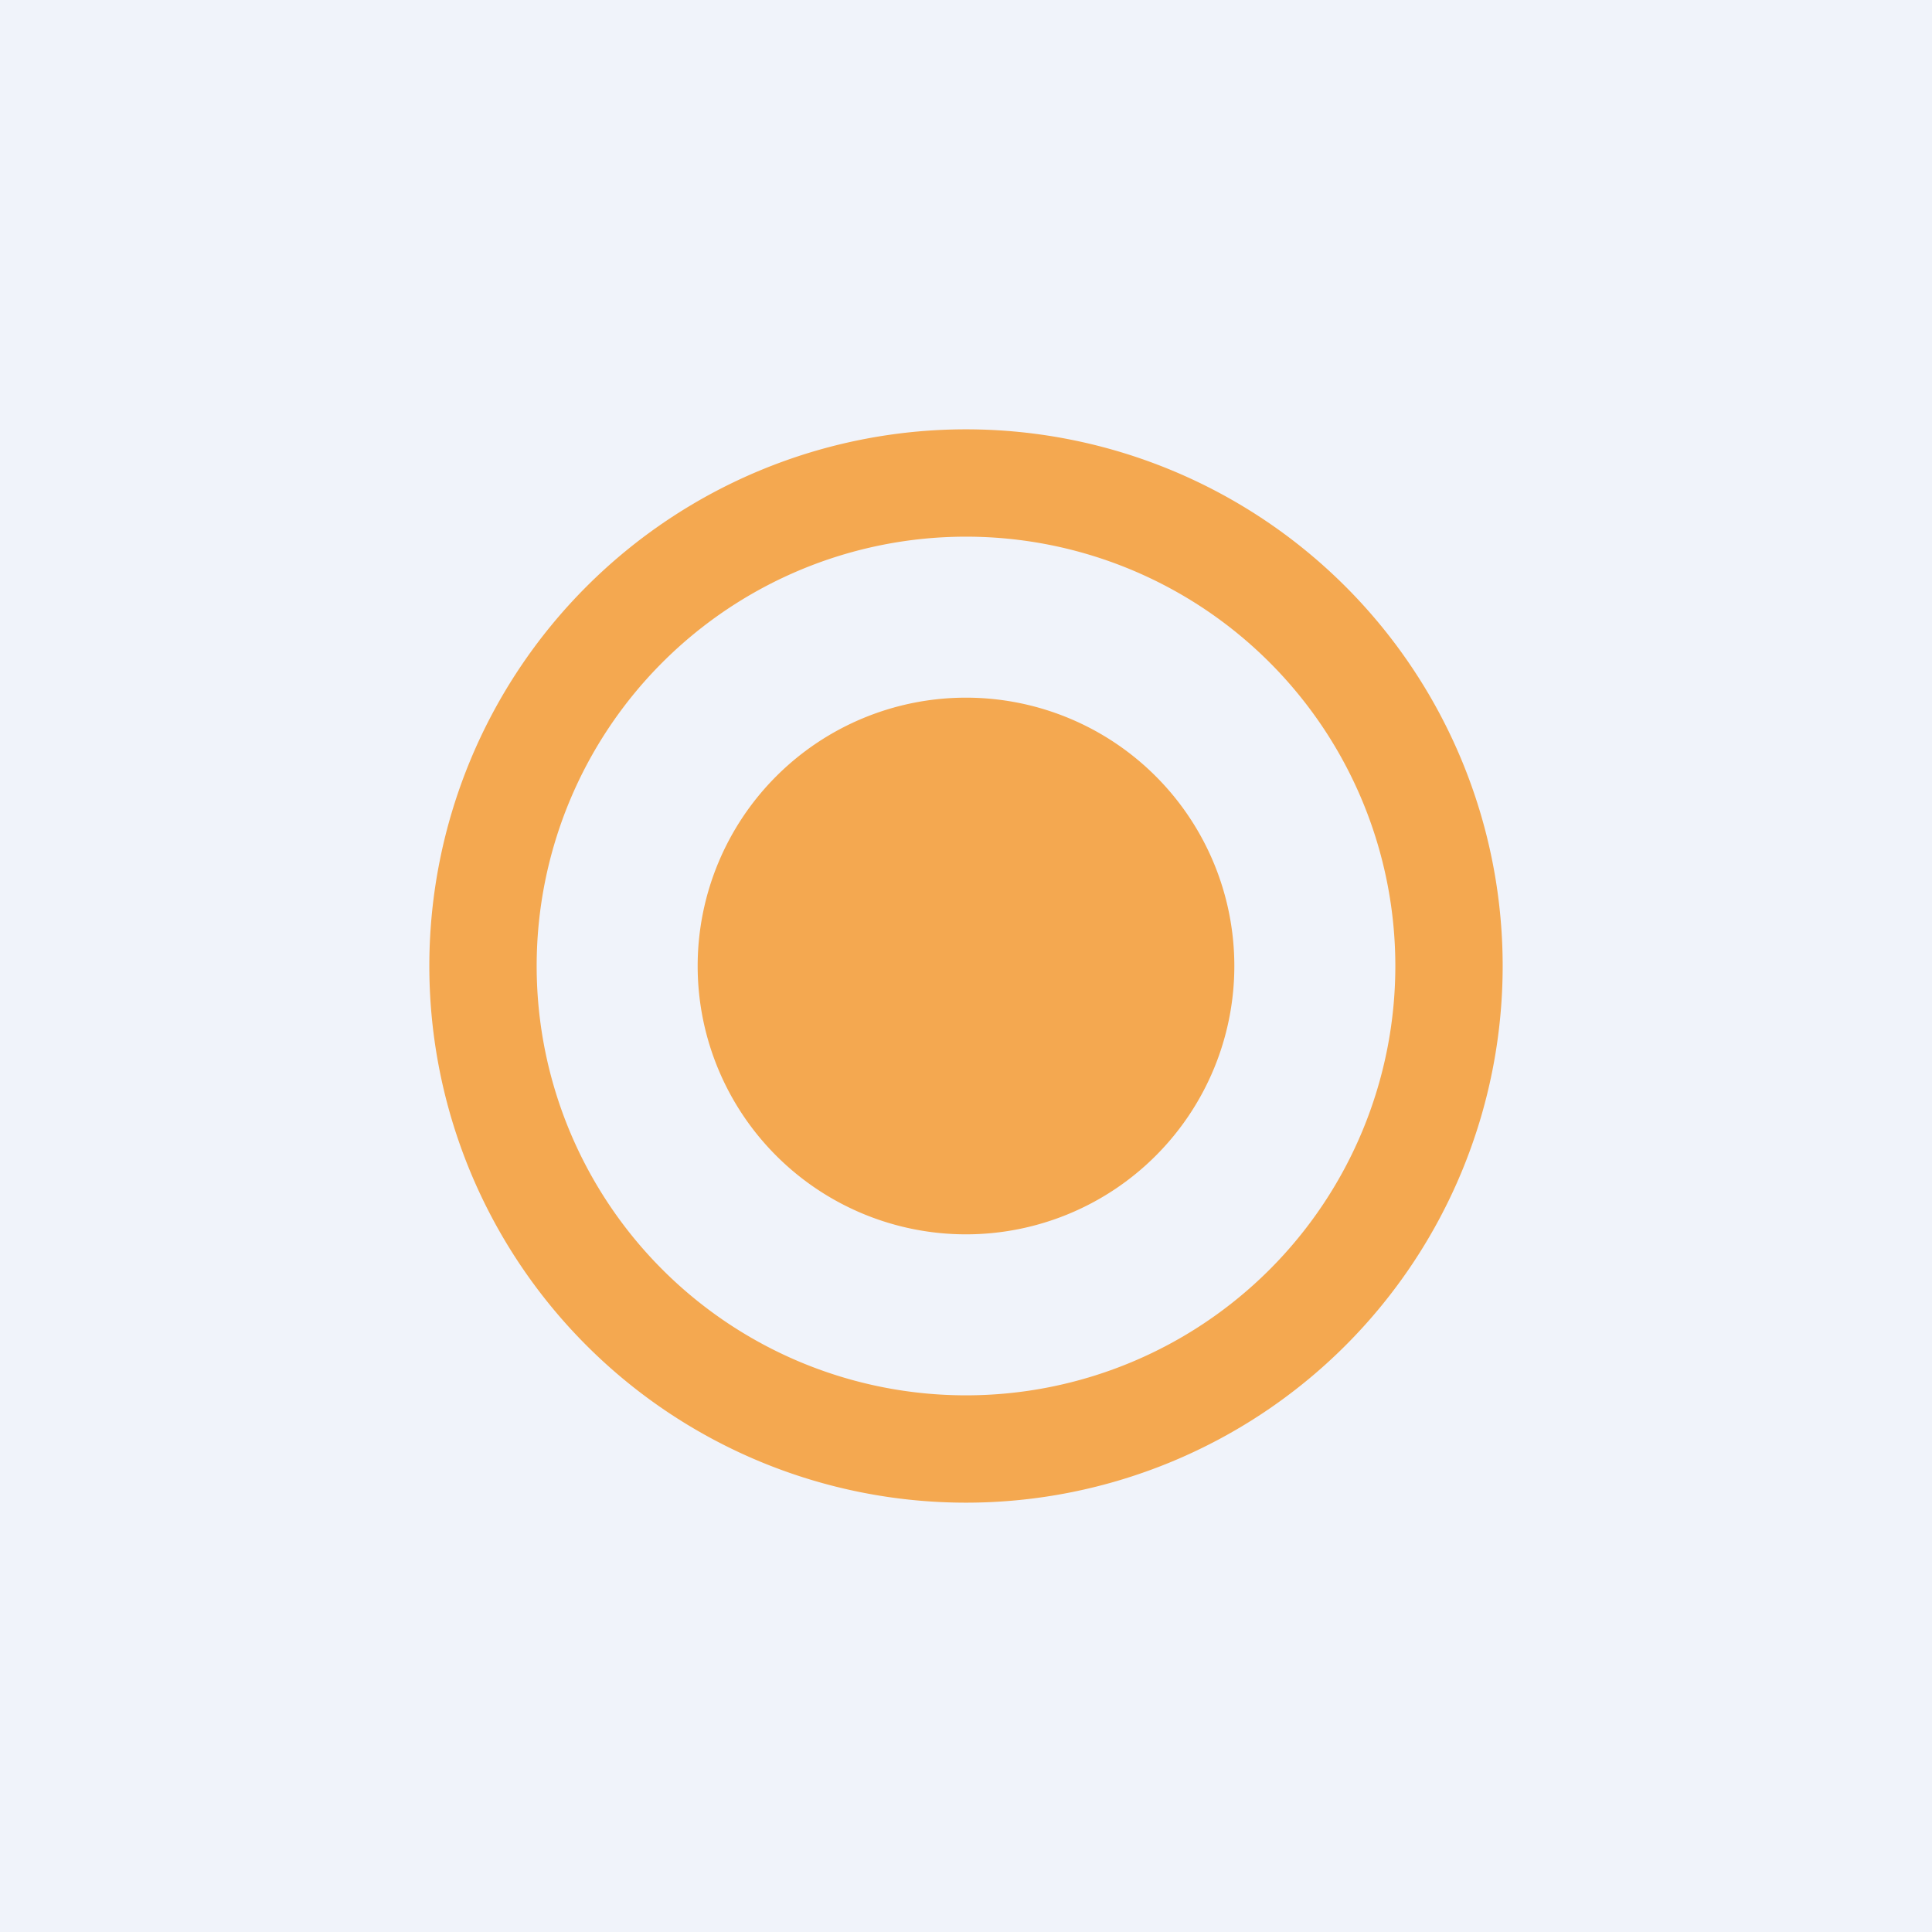 <!-- by TradingView --><svg width="18" height="18" viewBox="0 0 18 18" xmlns="http://www.w3.org/2000/svg"><path fill="#F0F3FA" d="M0 0h18v18H0z"/><path fill-rule="evenodd" d="M14 9A5 5 0 1 1 4 9a5 5 0 0 1 10 0Zm-1 0a4 4 0 1 1-8 0 4 4 0 0 1 8 0Zm-4 2.5a2.5 2.5 0 1 0 0-5 2.5 2.5 0 0 0 0 5Z" fill="#F4A850"/></svg>